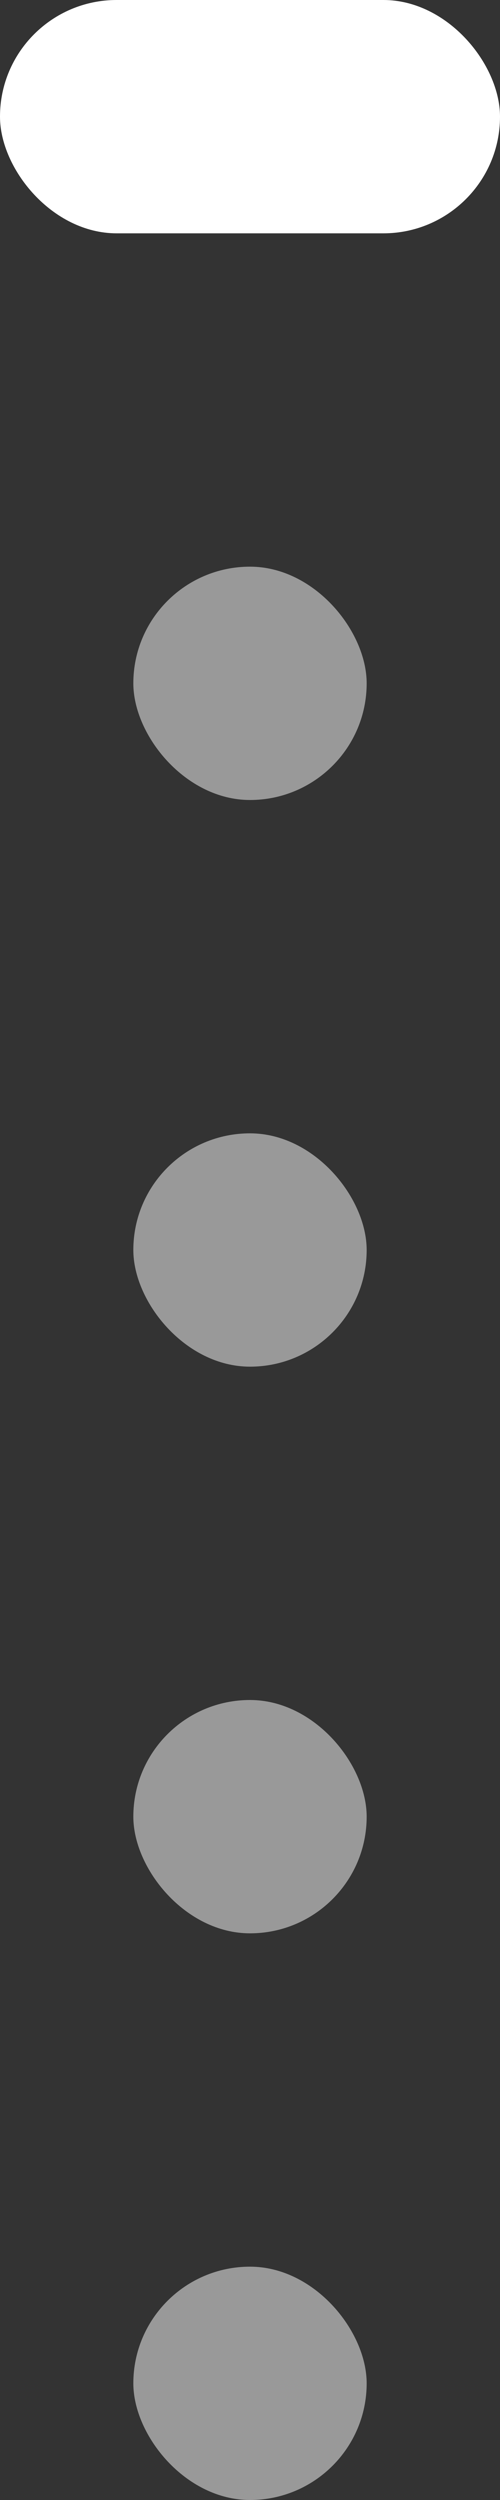 <svg width="15" height="75" viewBox="0 0 15 75" fill="none" xmlns="http://www.w3.org/2000/svg">
<rect x="0" y="0" width="15" height="75" fill="#333333" stroke="none"/>
<rect width="15" height="7" rx="3.5" fill="white"/>
<rect opacity="0.5" x="4" y="17" width="7" height="7" rx="3.5" fill="white"/>
<rect opacity="0.5" x="4" y="34" width="7" height="7" rx="3.5" fill="white"/>
<rect opacity="0.5" x="4" y="51" width="7" height="7" rx="3.5" fill="white"/>
<rect opacity="0.5" x="4" y="68" width="7" height="7" rx="3.5" fill="white"/>
</svg>
